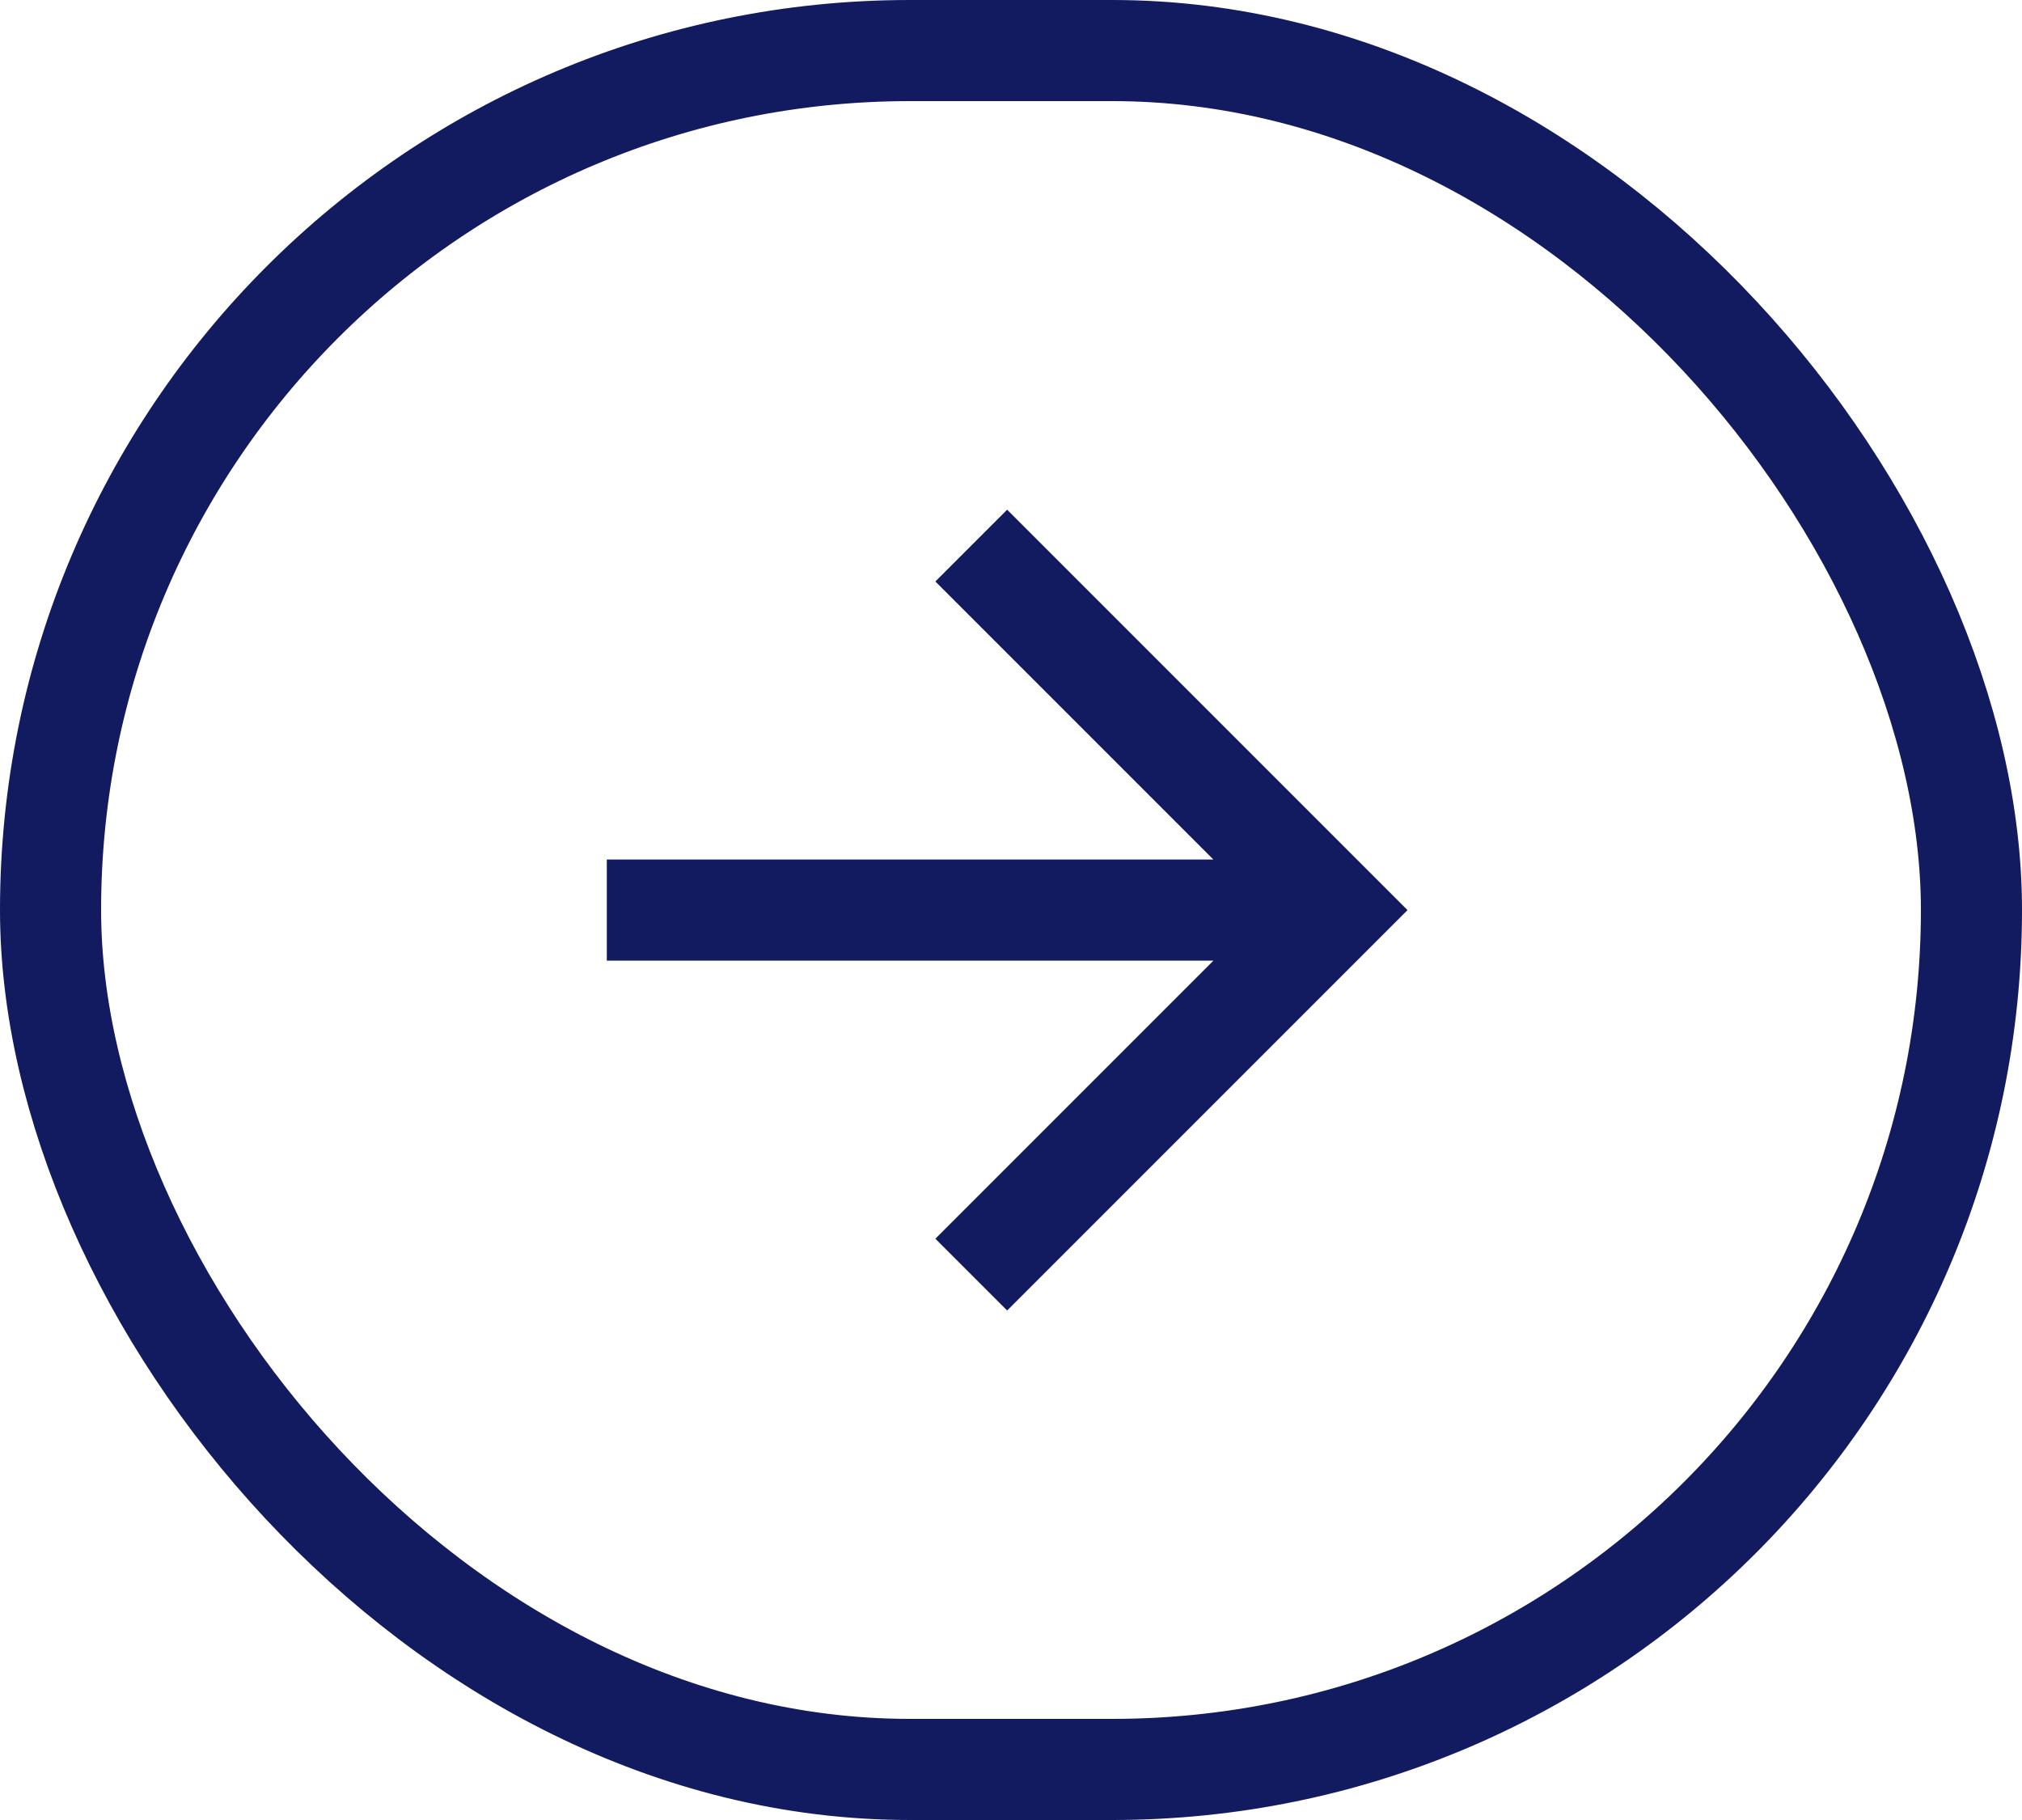 <svg width="20" height="18" viewBox="0 0 20 18" fill="none" xmlns="http://www.w3.org/2000/svg">
<rect x="19.5" y="17.5" width="19" height="17" rx="8.5" transform="rotate(-180 19.5 17.5)" stroke="#121B60"/>
<path d="M6.002 9.501L6.002 8.501L12.002 8.501L9.252 5.751L9.962 5.041L13.922 9.001L9.962 12.961L9.252 12.251L12.002 9.501L6.002 9.501Z" fill="#121B60"/>
</svg>
